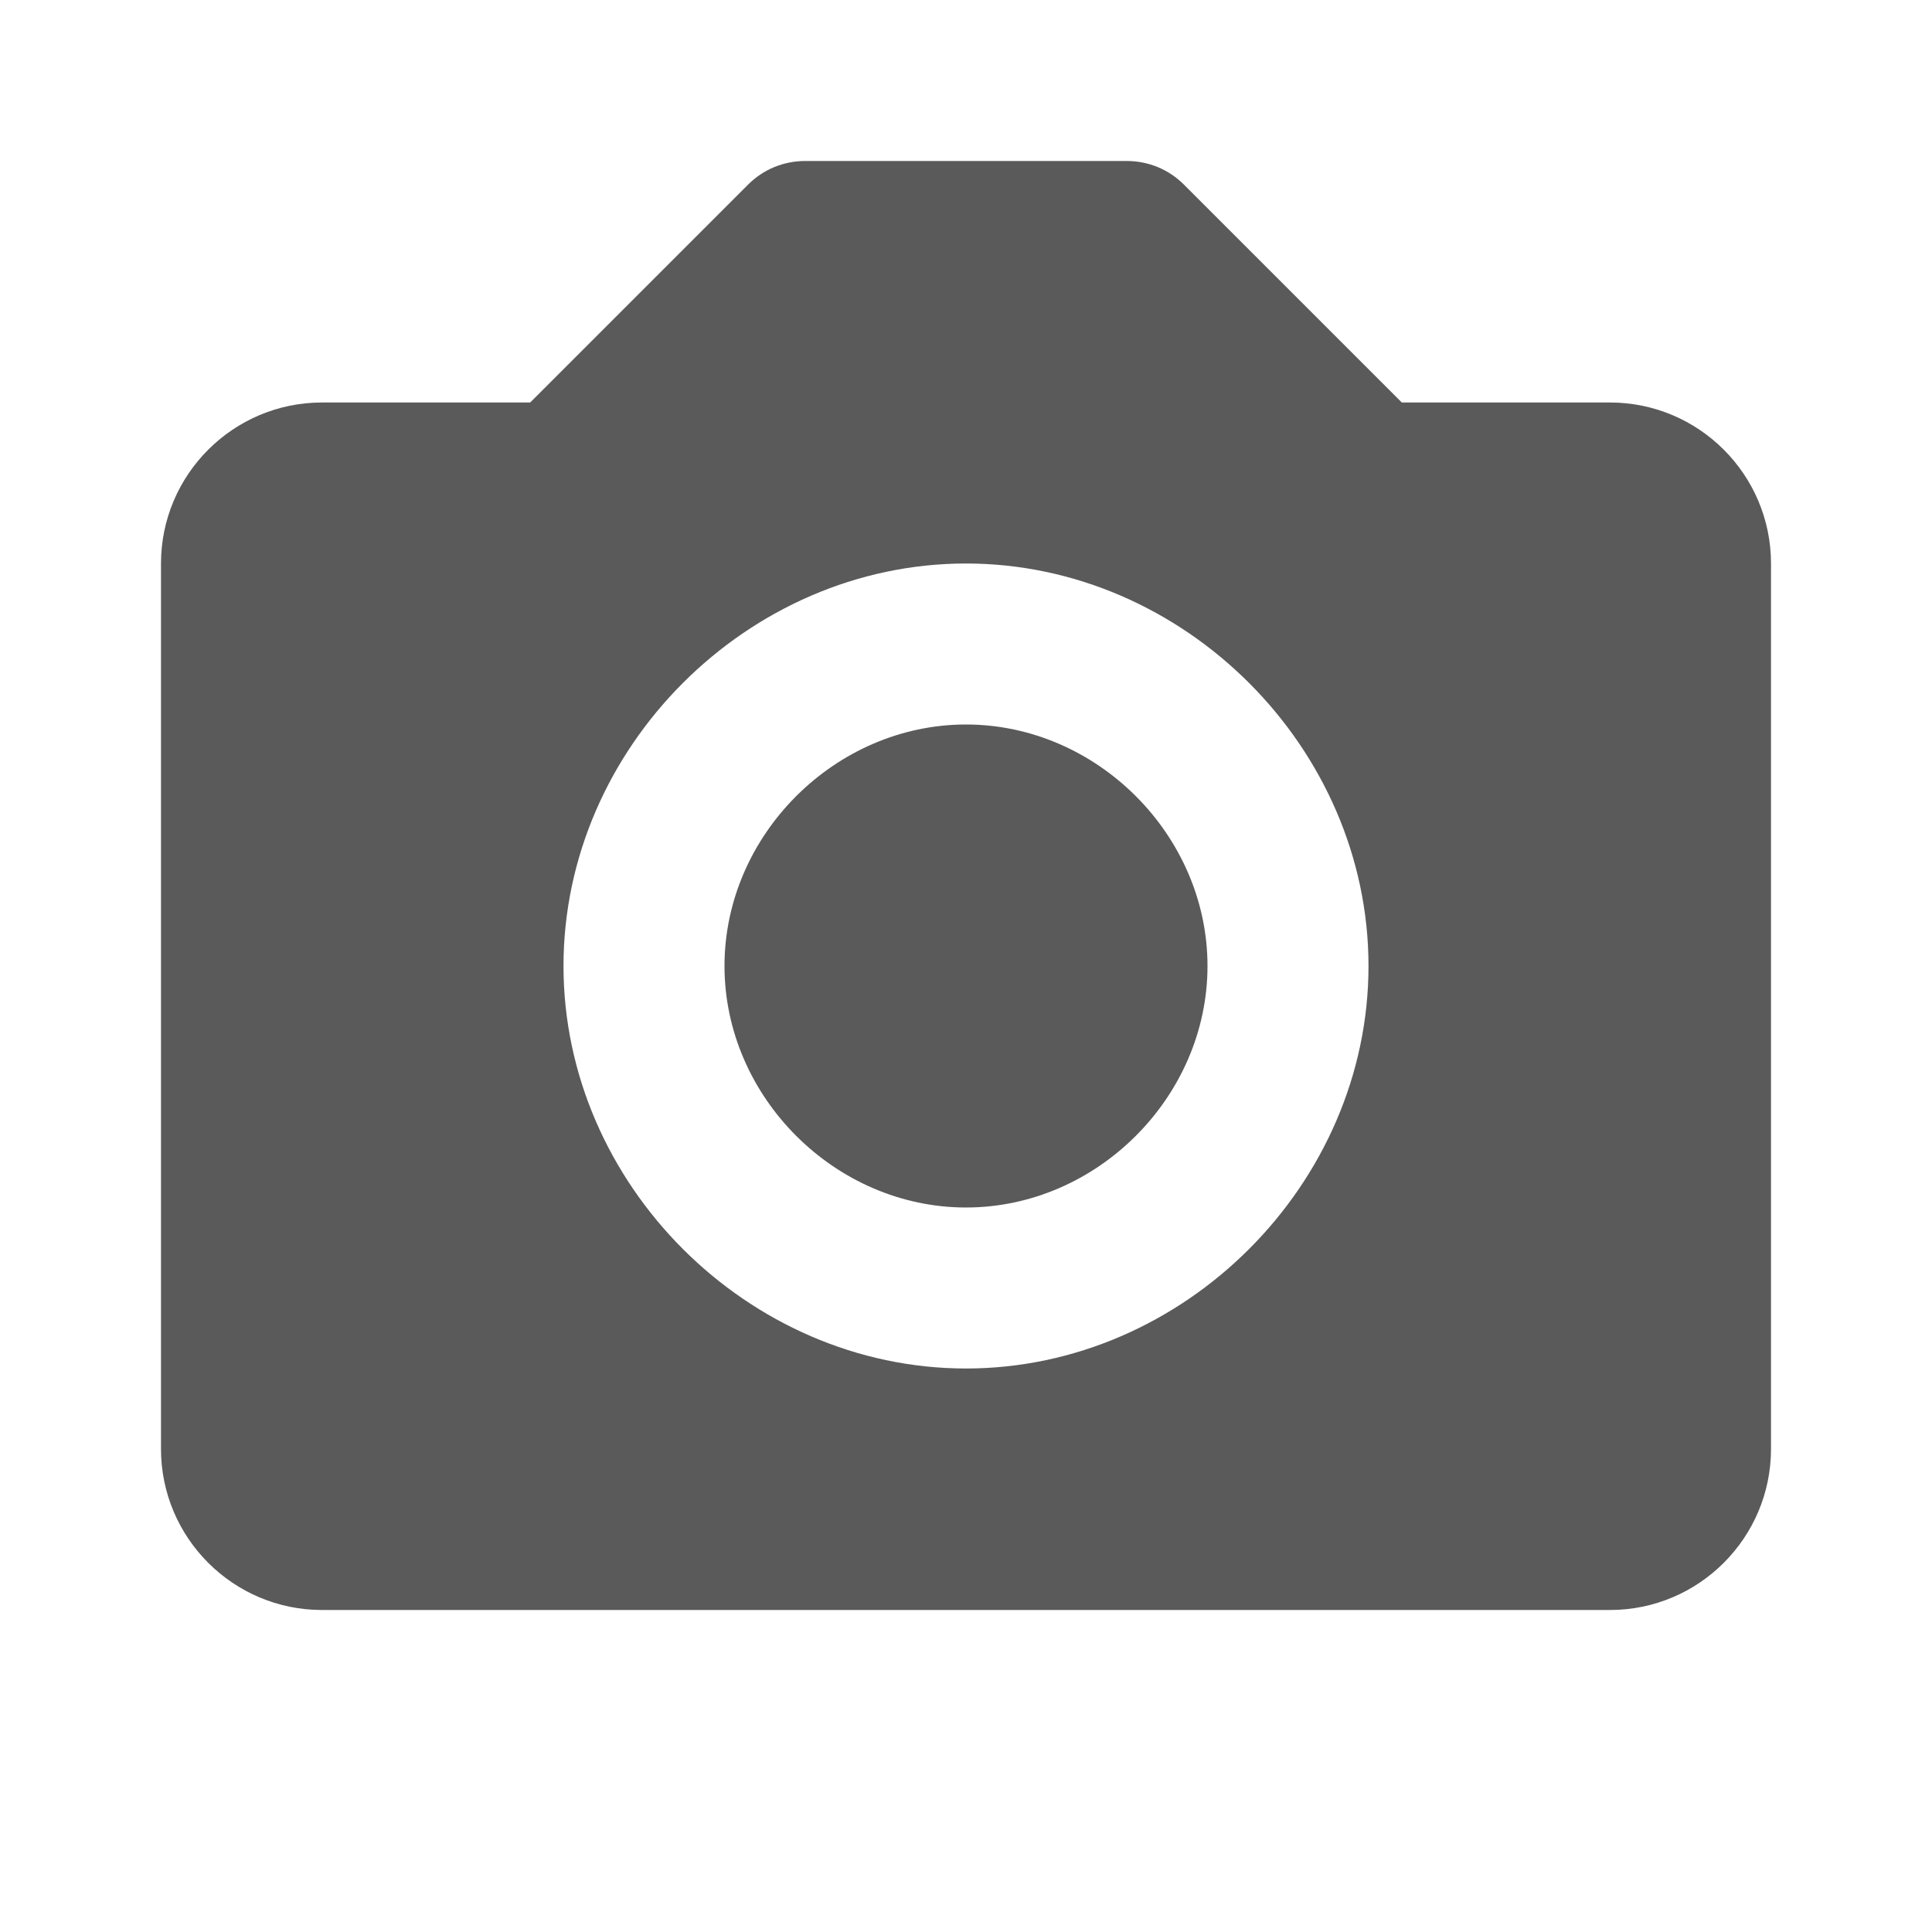 <svg width="24" height="24" viewBox="0 0 24 24" fill="none" xmlns="http://www.w3.org/2000/svg">
<path d="M12 9C10.374 9 9 10.374 9 12C9 13.626 10.374 15 12 15C13.626 15 15 13.626 15 12C15 10.374 13.626 9 12 9Z" fill="#5A5A5A"/>
<path d="M20 5H17.414L14.707 2.293C14.614 2.2 14.504 2.126 14.383 2.076C14.261 2.026 14.131 2 14 2H10C9.869 2 9.739 2.026 9.617 2.076C9.496 2.126 9.386 2.2 9.293 2.293L6.586 5H4C2.897 5 2 5.897 2 7V18C2 19.103 2.897 20 4 20H20C21.103 20 22 19.103 22 18V7C22 5.897 21.103 5 20 5ZM12 17C9.29 17 7 14.71 7 12C7 9.29 9.29 7 12 7C14.71 7 17 9.29 17 12C17 14.71 14.71 17 12 17Z" fill="#5A5A5A"/>
</svg>

